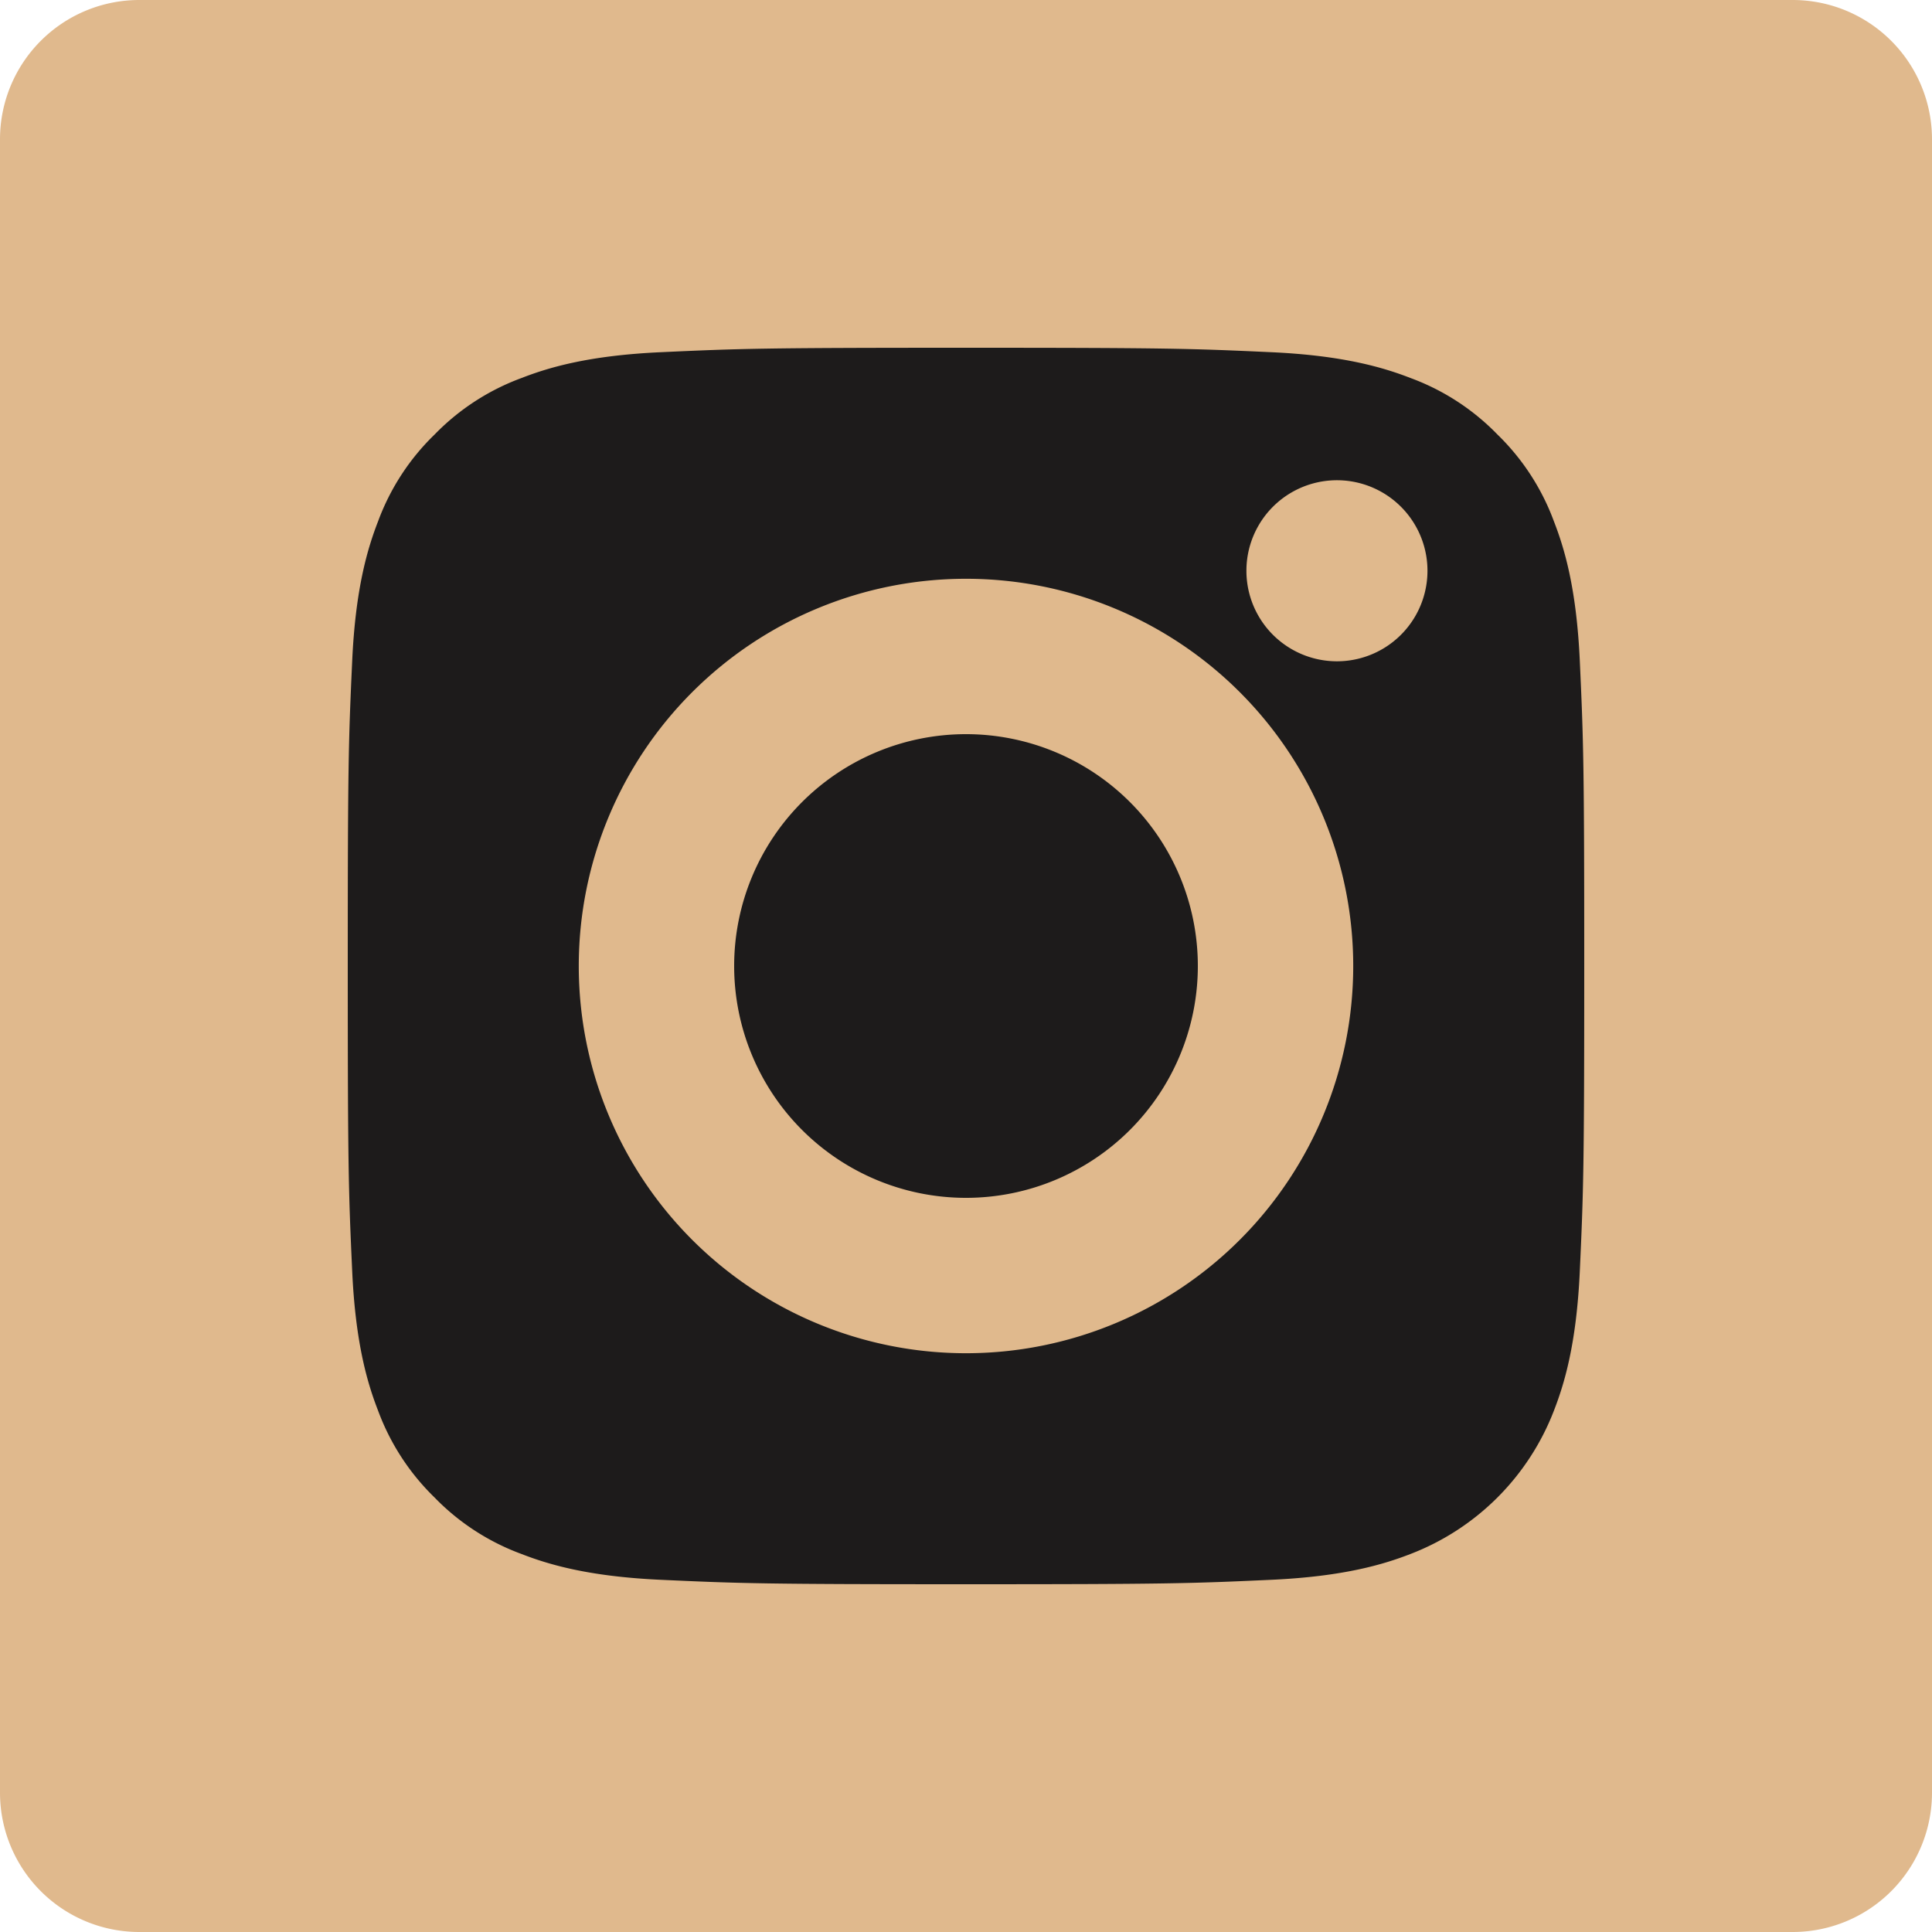 <svg width="35" height="35" fill="none" xmlns="http://www.w3.org/2000/svg"><path fill="#E0B98D" d="M4.9 4.9h25.9v24.5H4.9z"/><path d="M32.476 0H2.524A2.524 2.524 0 000 2.524v29.952A2.524 2.524 0 002.524 35h29.952A2.524 2.524 0 0035 32.476V2.524A2.524 2.524 0 0032.476 0zm-4.31 21.643c-.049 1.07-.159 2.188-.407 2.827a5.138 5.138 0 01-2.939 2.94c-.639.247-2.05.417-3.12.466-1.072.05-1.414.06-4.143.06-2.73 0-3.546-.01-4.618-.06-1.07-.049-1.8-.219-2.439-.467a4.923 4.923 0 01-1.78-1.159 4.924 4.924 0 01-1.159-1.78c-.248-.639-.418-1.758-.467-2.827-.05-1.072-.06-1.414-.06-4.143 0-2.73.01-3.599.06-4.67.049-1.07.218-1.8.467-2.44a4.923 4.923 0 011.16-1.78A4.922 4.922 0 0110.5 7.451c.64-.248 1.37-.418 2.44-.467 1.07-.049 1.831 0 4.56 0 2.729 0 3.071.012 4.143.061 1.07.049 2.538.158 3.177.406.67.252 1.278.648 1.78 1.16a4.912 4.912 0 011.159 1.78c.248.638.418 1.369.467 2.438.05 1.072 0 1.942 0 4.671s-.011 3.071-.06 4.143z" fill="#E0B98D"/><path d="M28.15 9.443a4.232 4.232 0 00-1.022-1.571 4.23 4.23 0 00-1.57-1.022c-.482-.187-1.206-.41-2.537-.47-1.441-.066-1.873-.08-5.521-.08-3.648 0-4.08.014-5.52.08-1.333.06-2.056.283-2.537.47a4.227 4.227 0 00-1.57 1.022c-.455.44-.804.977-1.023 1.57-.187.482-.41 1.206-.47 2.538-.066 1.44-.08 1.872-.08 5.52 0 3.648.014 4.08.08 5.52.06 1.333.283 2.056.47 2.537a4.24 4.24 0 001.022 1.571c.44.454.977.803 1.57 1.022.482.187 1.205.41 2.537.47 1.44.066 1.873.08 5.52.08 3.65 0 4.081-.014 5.521-.08 1.332-.06 2.056-.283 2.537-.47a4.524 4.524 0 002.593-2.593c.187-.481.41-1.204.47-2.536.066-1.441.08-1.873.08-5.52 0-3.649-.014-4.08-.08-5.521-.06-1.332-.283-2.056-.47-2.537zM17.5 24.515a7.015 7.015 0 110-14.03 7.015 7.015 0 010 14.03zm6.72-12.535a1.64 1.64 0 110-3.28 1.64 1.64 0 010 3.28z" fill="#1D1B1B"/><path d="M21.7 17.5a4.2 4.2 0 11-8.4 0 4.2 4.2 0 018.4 0z" fill="#1D1B1B"/></svg>